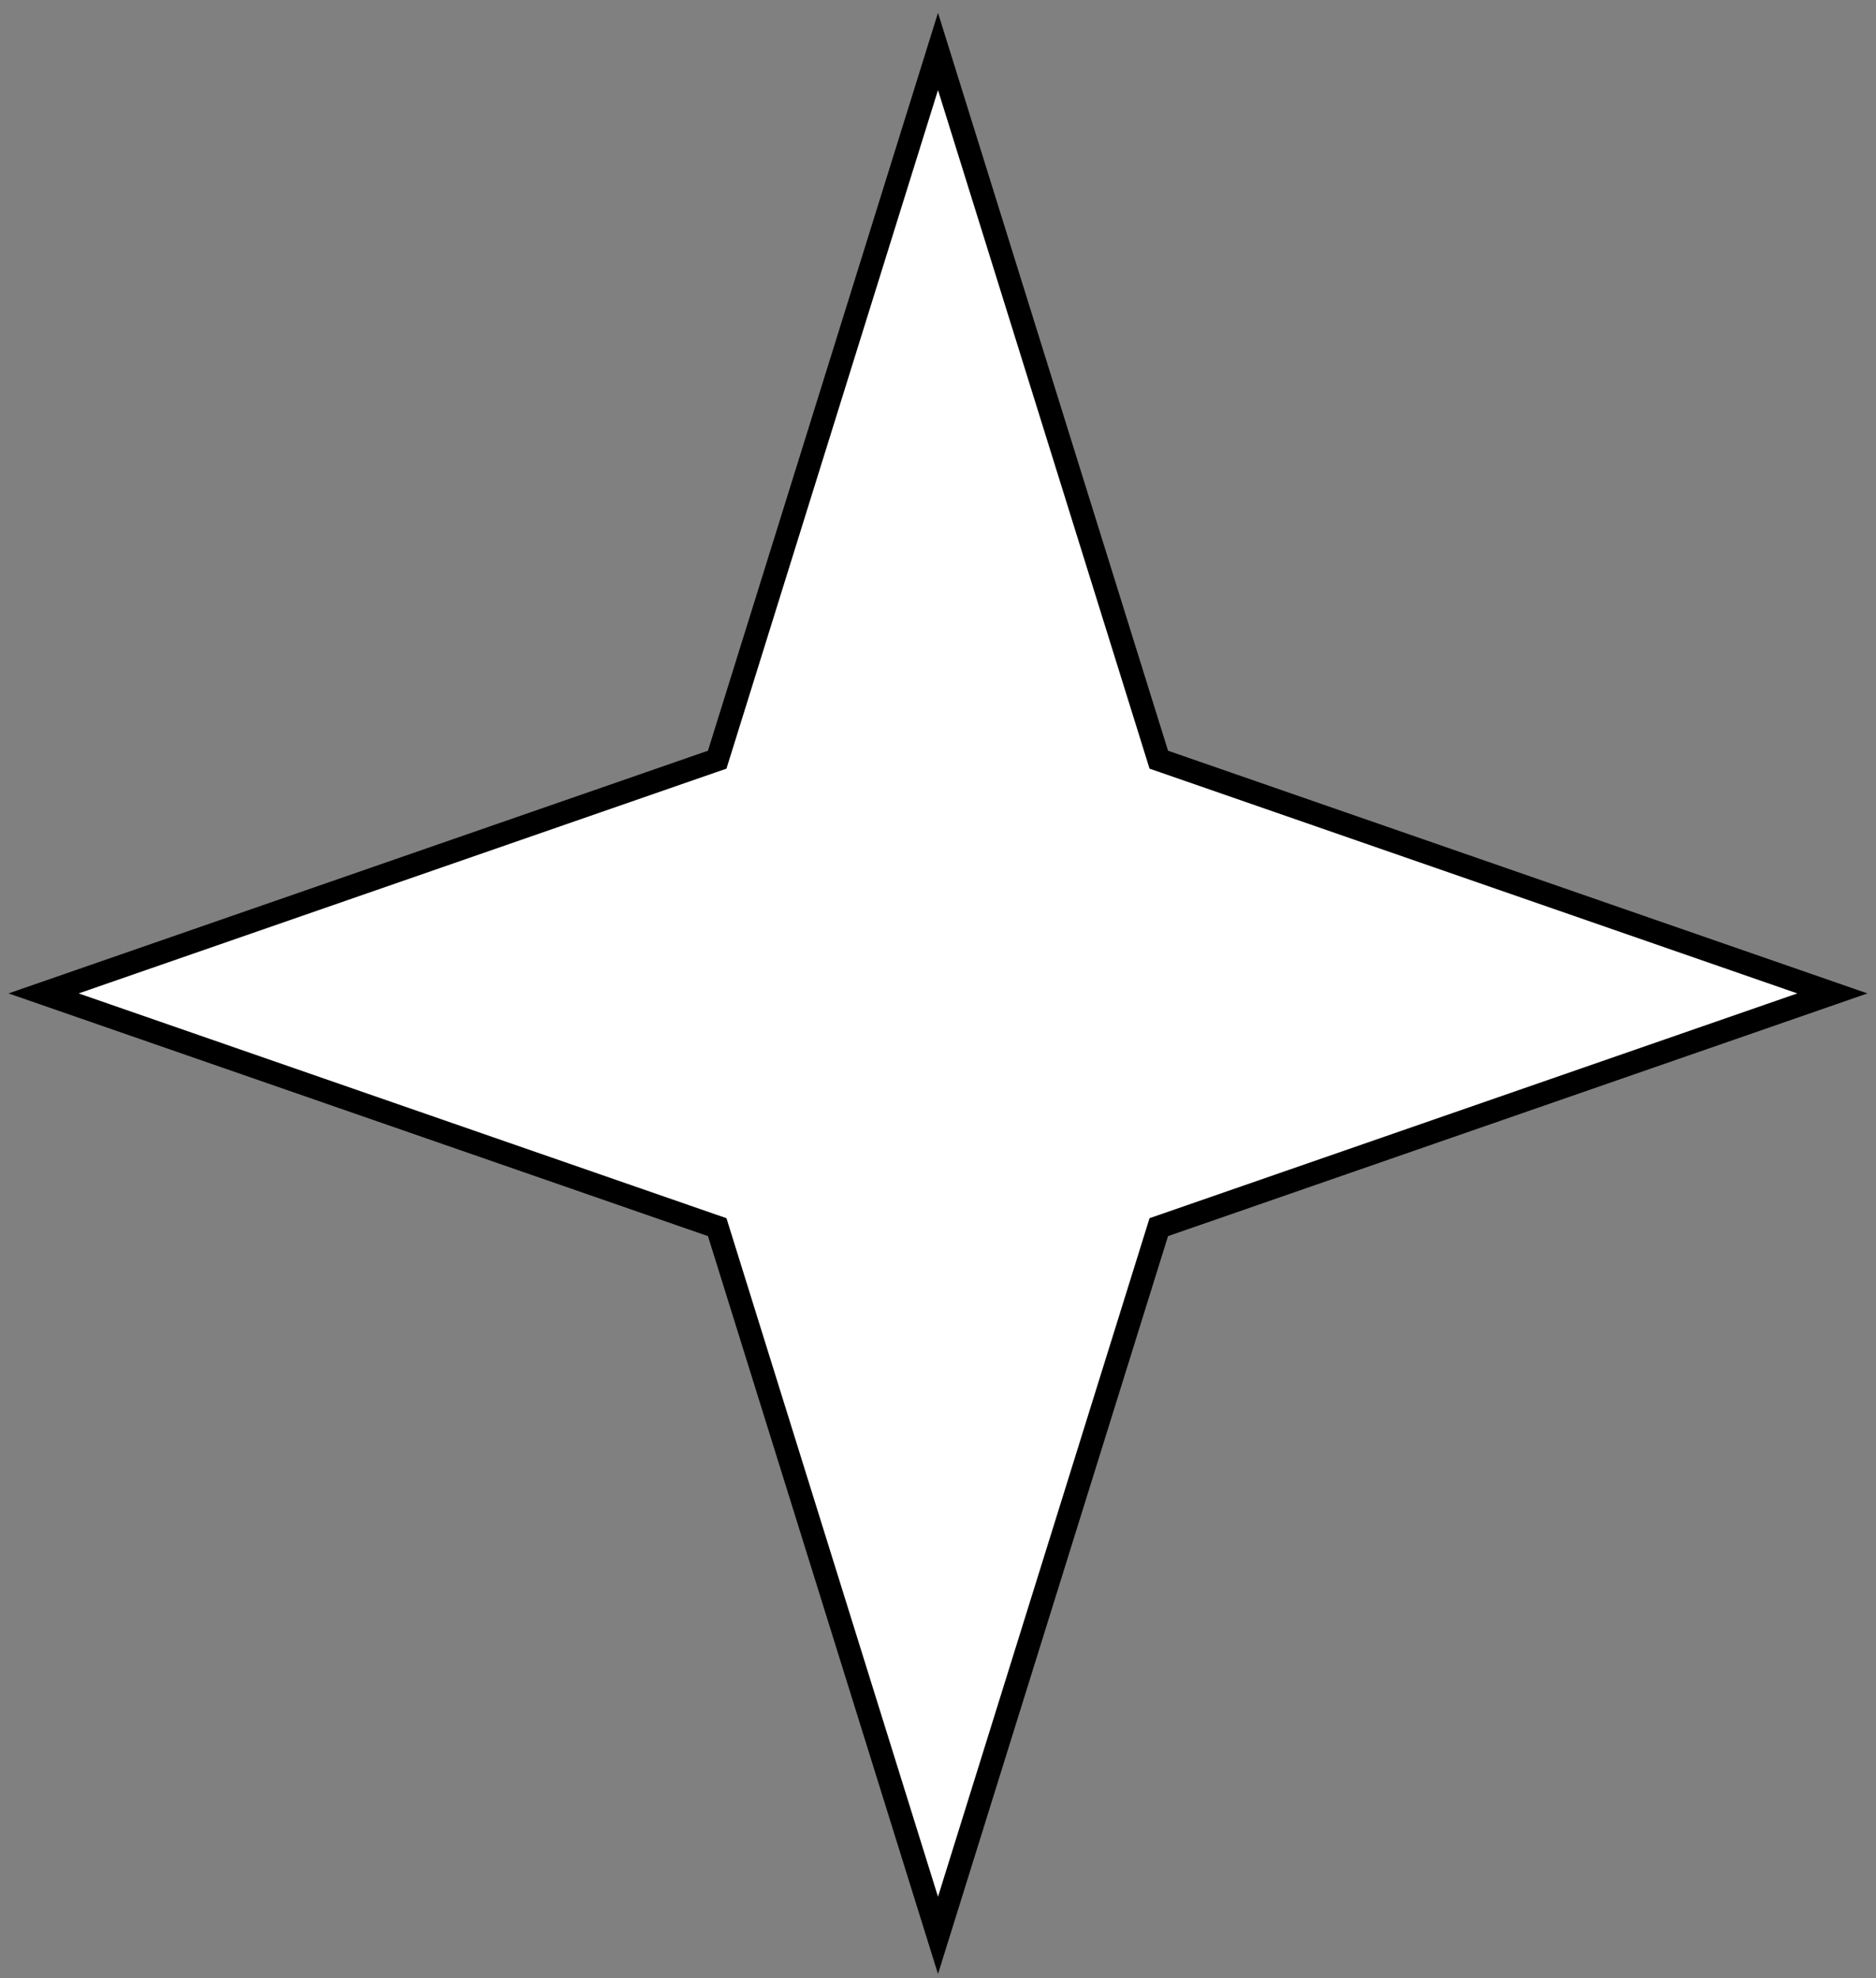 <svg width="110" height="116" viewBox="0 0 110 116" fill="none" xmlns="http://www.w3.org/2000/svg">
<rect x="0" y="0" width="110" height="116" fill="#808080" stroke="none"/>
<path d="M67.845 44.221L67.946 44.546L68.268 44.657L107.443 58.251L68.268 71.845L67.946 71.956L67.845 72.281L55 113.485L42.155 72.281L42.054 71.956L41.732 71.845L2.556 58.251L41.732 44.657L42.054 44.546L42.155 44.221L55 3.016L67.845 44.221Z" fill="white" stroke="black" stroke-width="1.348"/>
</svg>
